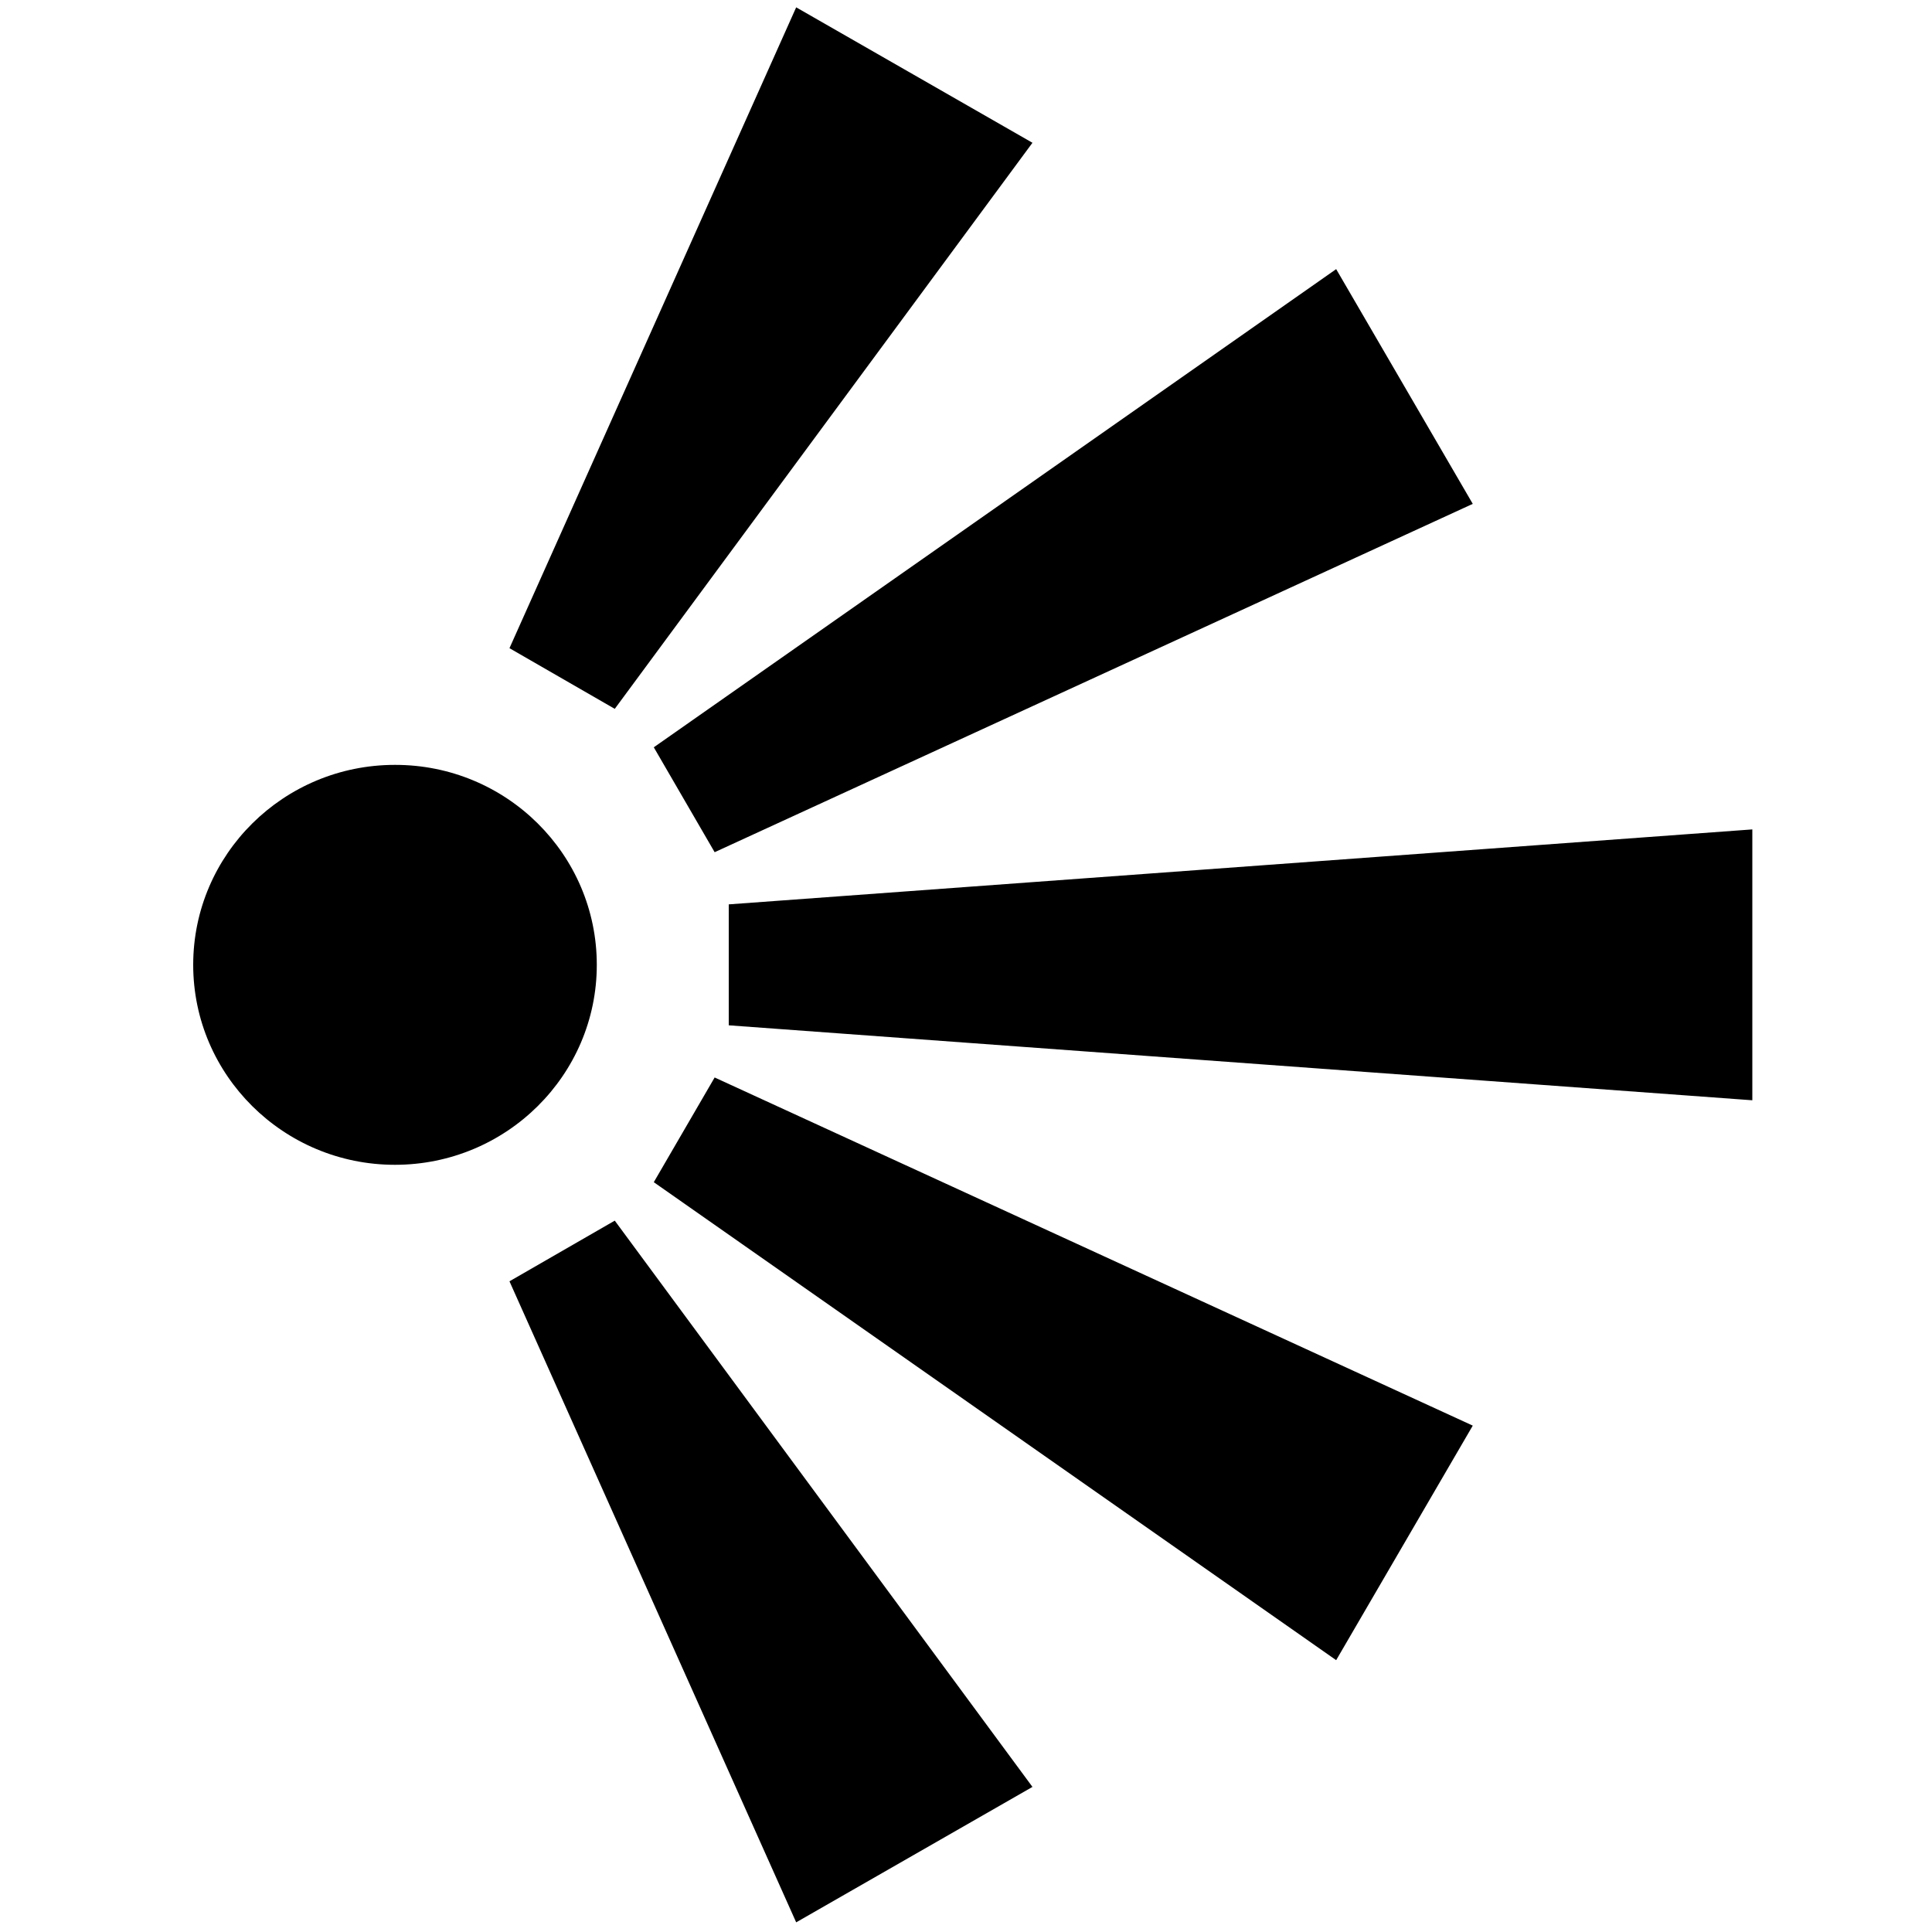 <?xml version="1.0" standalone="no"?>
<!--Created with Sketsa SVG Editor (http://www.kiyut.com)-->
<?xml-stylesheet type="text/css" href="..\sports.css" ?>
<svg contentScriptType="text/ecmascript" width="100.0px" xmlns:xlink="http://www.w3.org/1999/xlink" baseProfile="full"
    zoomAndPan="magnify" contentStyleType="text/css" height="100.0px" preserveAspectRatio="xMidYMid meet" xmlns="http://www.w3.org/2000/svg"
    version="1.0">
    <path d="M 30.89 49.94 c 0.0 5.71 -4.68 10.35 -10.45 10.35 C 14.68 60.29 10.0 55.65 10.0 49.94 c 0.0 -5.72 4.68 
        -10.35 10.44 -10.35 C 26.21 39.58 30.89 44.22 30.89 49.94 z M 37.72 46.81 L 37.72 53.07 L 90.7 56.95 L 
        90.7,42.93 z M 26.37 33.55 L 31.82 36.69 L 53.44 7.39 L 41.21 0.38 z M 33.84 38.68 L 36.99 44.11 L 76.23 26.08 L 
        69.16 13.93 z M 26.37 66.32 L 31.82 63.18 L 53.44 92.49 L 41.21 99.5 z M 33.84 61.19 L 36.99 55.77 L 76.23 73.79 
        L 69.16 85.93 z"/>
</svg>